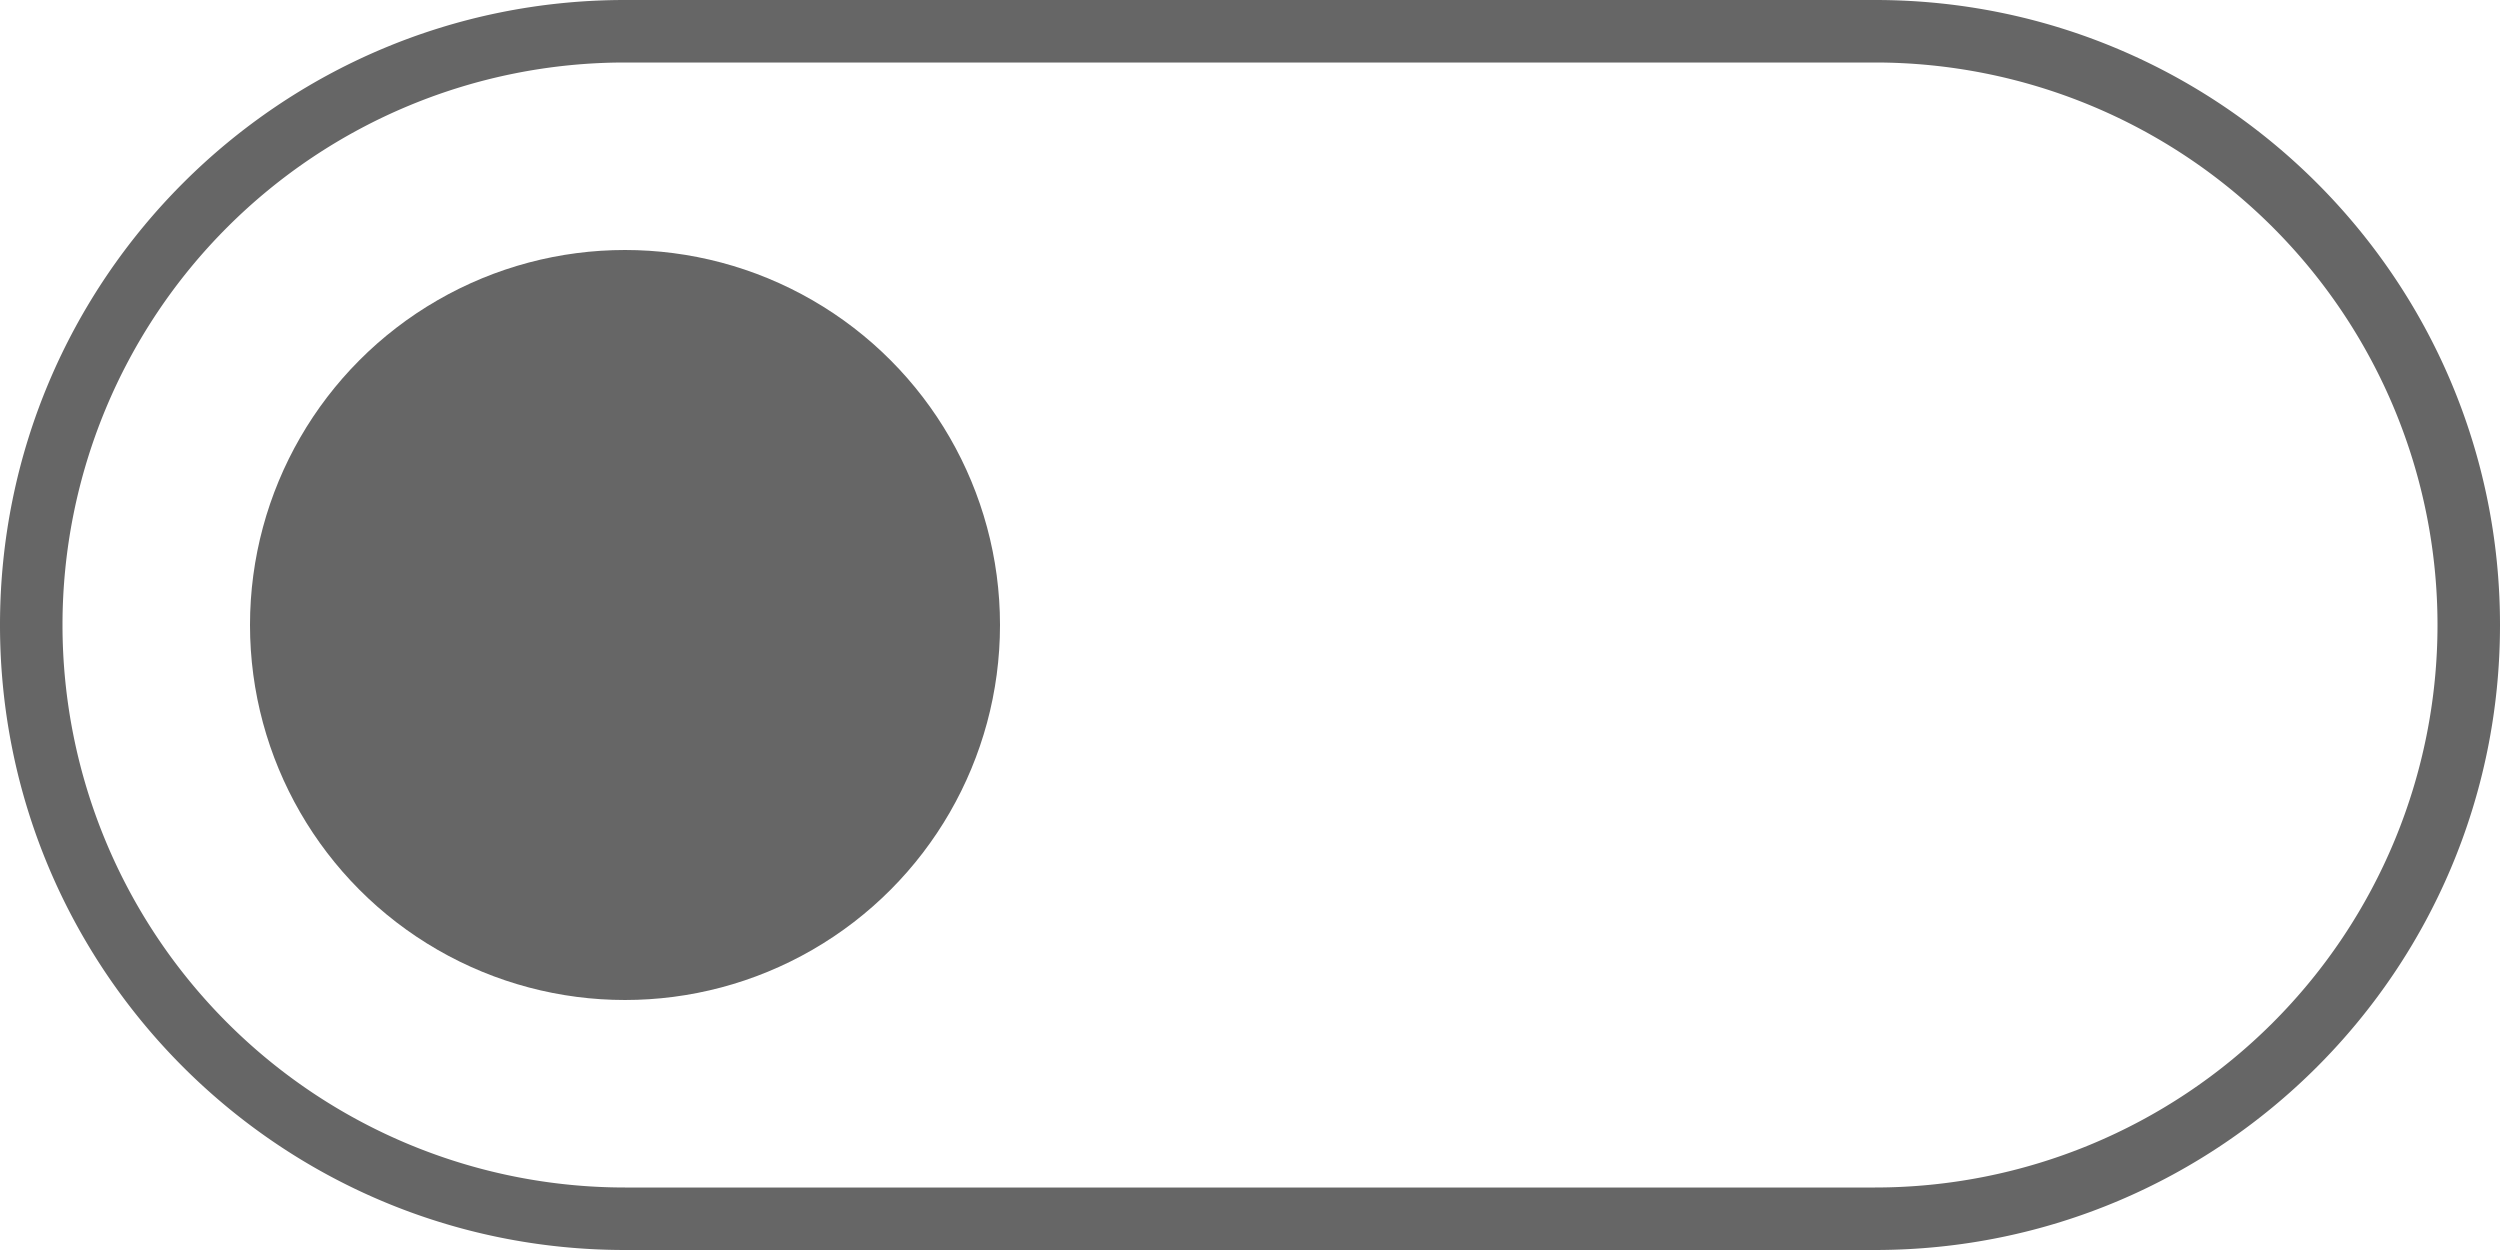 <svg xmlns="http://www.w3.org/2000/svg" width="40" height="20" fill="none" viewBox="0 0 40 20">
  <path fill="#000" fill-opacity=".6" fill-rule="evenodd" d="M30 1H10a9 9 0 0 0 0 18h20a9 9 0 1 0 0-18ZM10 0C4.477 0 0 4.477 0 10s4.477 10 10 10h20c5.523 0 10-4.477 10-10S35.523 0 30 0H10Z" clip-rule="evenodd"/>
  <circle cx="10" cy="10" r="6" fill="#000" fill-opacity=".6"/>
</svg>
